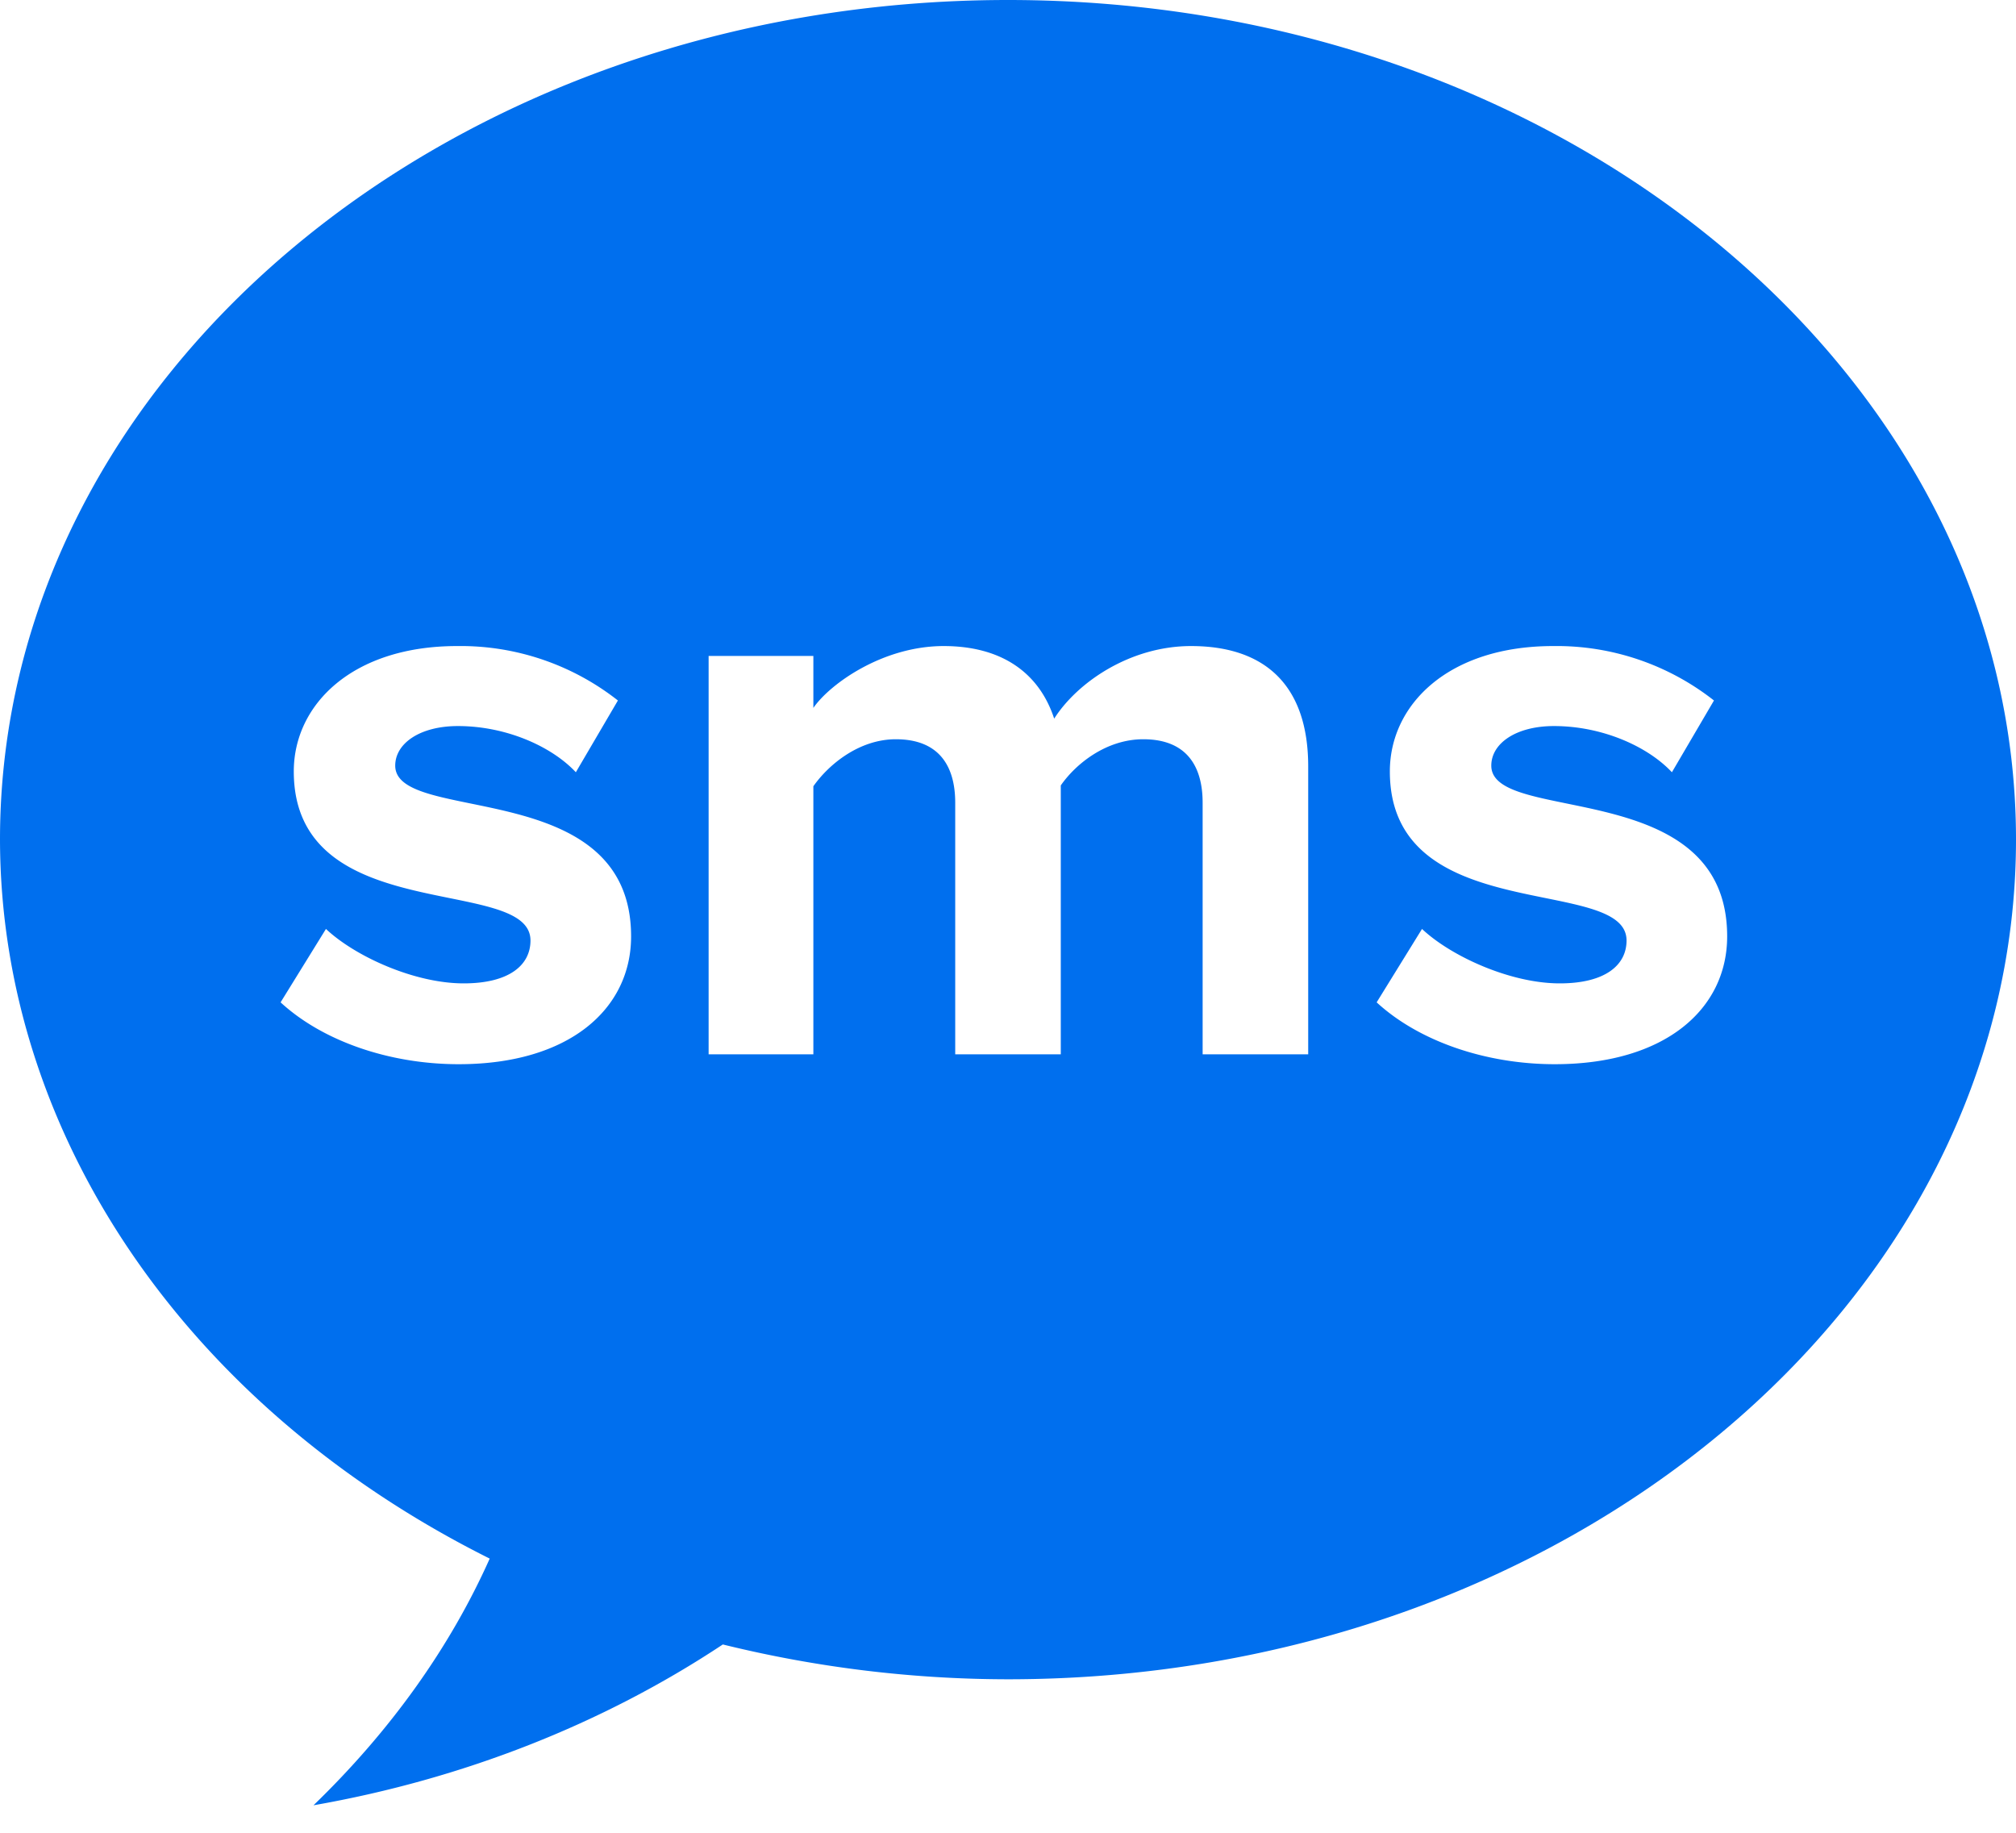 <svg xmlns="http://www.w3.org/2000/svg" width="22" height="20" viewBox="0 0 22 20">
    <g fill="none" fill-rule="evenodd">
        <path d="M-2.997-4h28v28h-28z"/>
        <path fill="#006FEE" fill-rule="nonzero" d="M11 0c6.075 0 11 4.102 11 9.162 0 5.06-4.925 9.162-11 9.163a13.06 13.06 0 0 1-3.112-.38c-1.31.869-2.839 1.47-4.467 1.755.84-.812 1.49-1.722 1.923-2.692C2.034 15.355.005 12.378 0 9.162 0 4.102 4.925 0 11 0zM5.006 11.613c1.206 0 1.881-.603 1.881-1.395 0-1.755-2.574-1.215-2.574-1.863 0-.243.27-.432.684-.432.531 0 1.026.225 1.287.504l.459-.783a2.777 2.777 0 0 0-1.755-.594c-1.143 0-1.782.639-1.782 1.368 0 1.71 2.583 1.125 2.583 1.845 0 .27-.234.468-.729.468-.54 0-1.188-.297-1.503-.594l-.495.801c.459.423 1.188.675 1.944.675zm9.27-.108V8.364c0-.891-.477-1.314-1.278-1.314-.666 0-1.242.396-1.494.792-.162-.495-.567-.792-1.206-.792-.666 0-1.242.414-1.422.675v-.567H7.733v4.347h1.143V8.58c.171-.243.504-.513.9-.513.468 0 .648.288.648.693v2.745h1.152V8.571c.162-.234.495-.504.9-.504.468 0 .648.288.648.693v2.745h1.152zm2.691.108c1.206 0 1.881-.603 1.881-1.395 0-1.755-2.574-1.215-2.574-1.863 0-.243.27-.432.684-.432.531 0 1.026.225 1.287.504l.459-.783a2.777 2.777 0 0 0-1.755-.594c-1.143 0-1.782.639-1.782 1.368 0 1.71 2.583 1.125 2.583 1.845 0 .27-.234.468-.729.468-.54 0-1.188-.297-1.503-.594l-.495.801c.459.423 1.188.675 1.944.675z"/>
    </g>
</svg>
